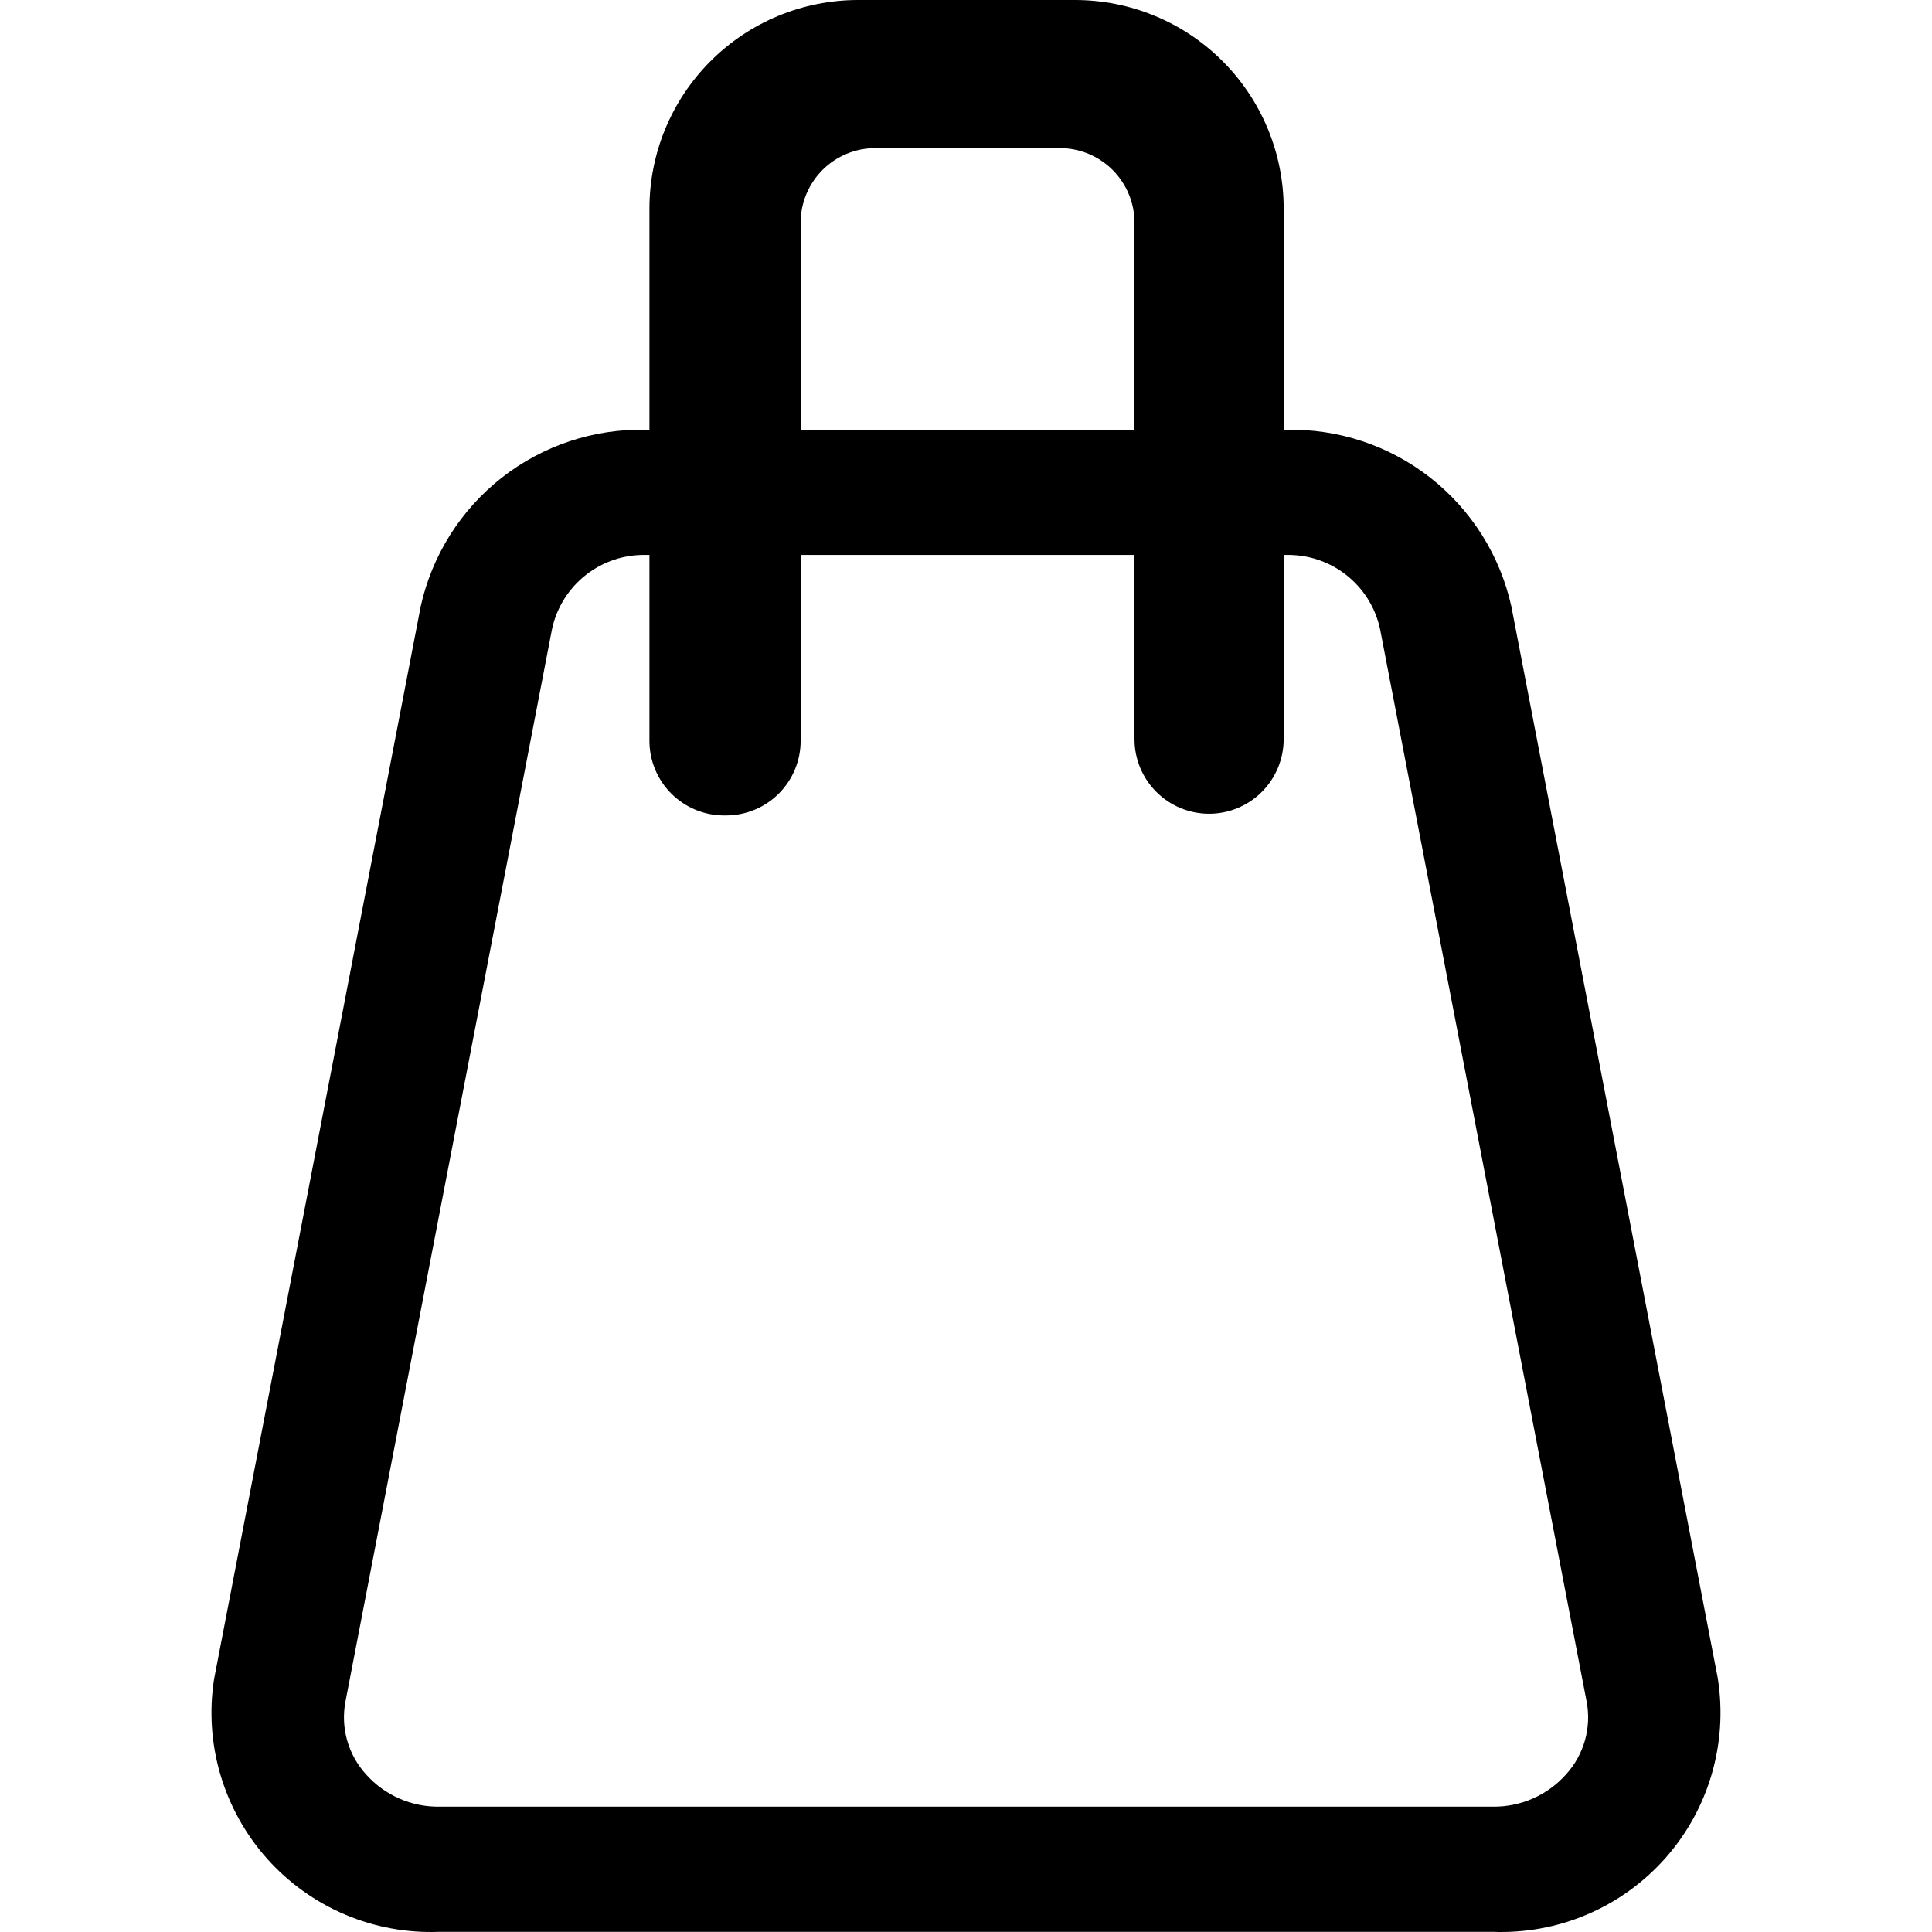 <svg viewBox="0 0 68 68" xmlns="http://www.w3.org/2000/svg">
  <path d="M60.466 59.097L53.194 21.34C52.796 19.547 51.788 17.947 50.342 16.813C48.895 15.68 47.1 15.084 45.264 15.126H45.181V7.343C45.181 6.378 44.992 5.424 44.622 4.533C44.253 3.642 43.712 2.832 43.03 2.15C42.348 1.468 41.539 0.928 40.648 0.559C39.757 0.19 38.802 -0 37.837 9.39976e-08H30.201C28.253 9.39976e-08 26.386 0.774 25.009 2.151C23.631 3.528 22.858 5.395 22.858 7.343V15.126H22.738C20.901 15.084 19.107 15.68 17.66 16.813C16.214 17.947 15.206 19.547 14.808 21.34L7.535 59.096C7.36 60.221 7.436 61.372 7.758 62.465C8.081 63.559 8.641 64.567 9.399 65.418C10.157 66.268 11.095 66.941 12.143 67.386C13.192 67.832 14.327 68.039 15.466 67.994H52.534C53.672 68.039 54.807 67.832 55.856 67.386C56.905 66.941 57.842 66.268 58.6 65.418C59.358 64.567 59.919 63.559 60.241 62.465C60.563 61.372 60.639 60.221 60.464 59.096L60.466 59.097ZM28.18 7.838C28.18 7.141 28.457 6.474 28.949 5.982C29.441 5.49 30.109 5.213 30.805 5.213H37.305C38.001 5.213 38.669 5.49 39.161 5.982C39.653 6.475 39.93 7.142 39.93 7.839V15.126H28.18V7.838ZM55.114 62.459C54.79 62.821 54.392 63.109 53.947 63.304C53.502 63.499 53.021 63.596 52.535 63.589H15.468C14.982 63.596 14.501 63.499 14.056 63.304C13.611 63.109 13.213 62.821 12.889 62.459C12.575 62.116 12.345 61.704 12.218 61.256C12.092 60.808 12.072 60.336 12.161 59.879L19.433 22.123C19.599 21.375 20.019 20.707 20.622 20.235C21.225 19.762 21.973 19.514 22.739 19.532H22.858V26.076C22.858 26.422 22.926 26.764 23.059 27.083C23.192 27.402 23.386 27.692 23.631 27.935C23.875 28.179 24.166 28.372 24.486 28.504C24.805 28.635 25.148 28.702 25.493 28.701H25.564C26.258 28.698 26.924 28.421 27.414 27.929C27.904 27.437 28.18 26.771 28.18 26.076V19.532H39.93V26.015C39.93 26.711 40.206 27.379 40.699 27.872C41.191 28.364 41.859 28.641 42.556 28.641C43.252 28.641 43.92 28.364 44.412 27.872C44.905 27.379 45.181 26.711 45.181 26.015V19.532H45.264C46.03 19.514 46.778 19.762 47.381 20.235C47.984 20.707 48.404 21.375 48.57 22.123L55.842 59.879C55.931 60.336 55.911 60.808 55.785 61.256C55.658 61.704 55.428 62.116 55.114 62.459V62.459Z" />
</svg>
